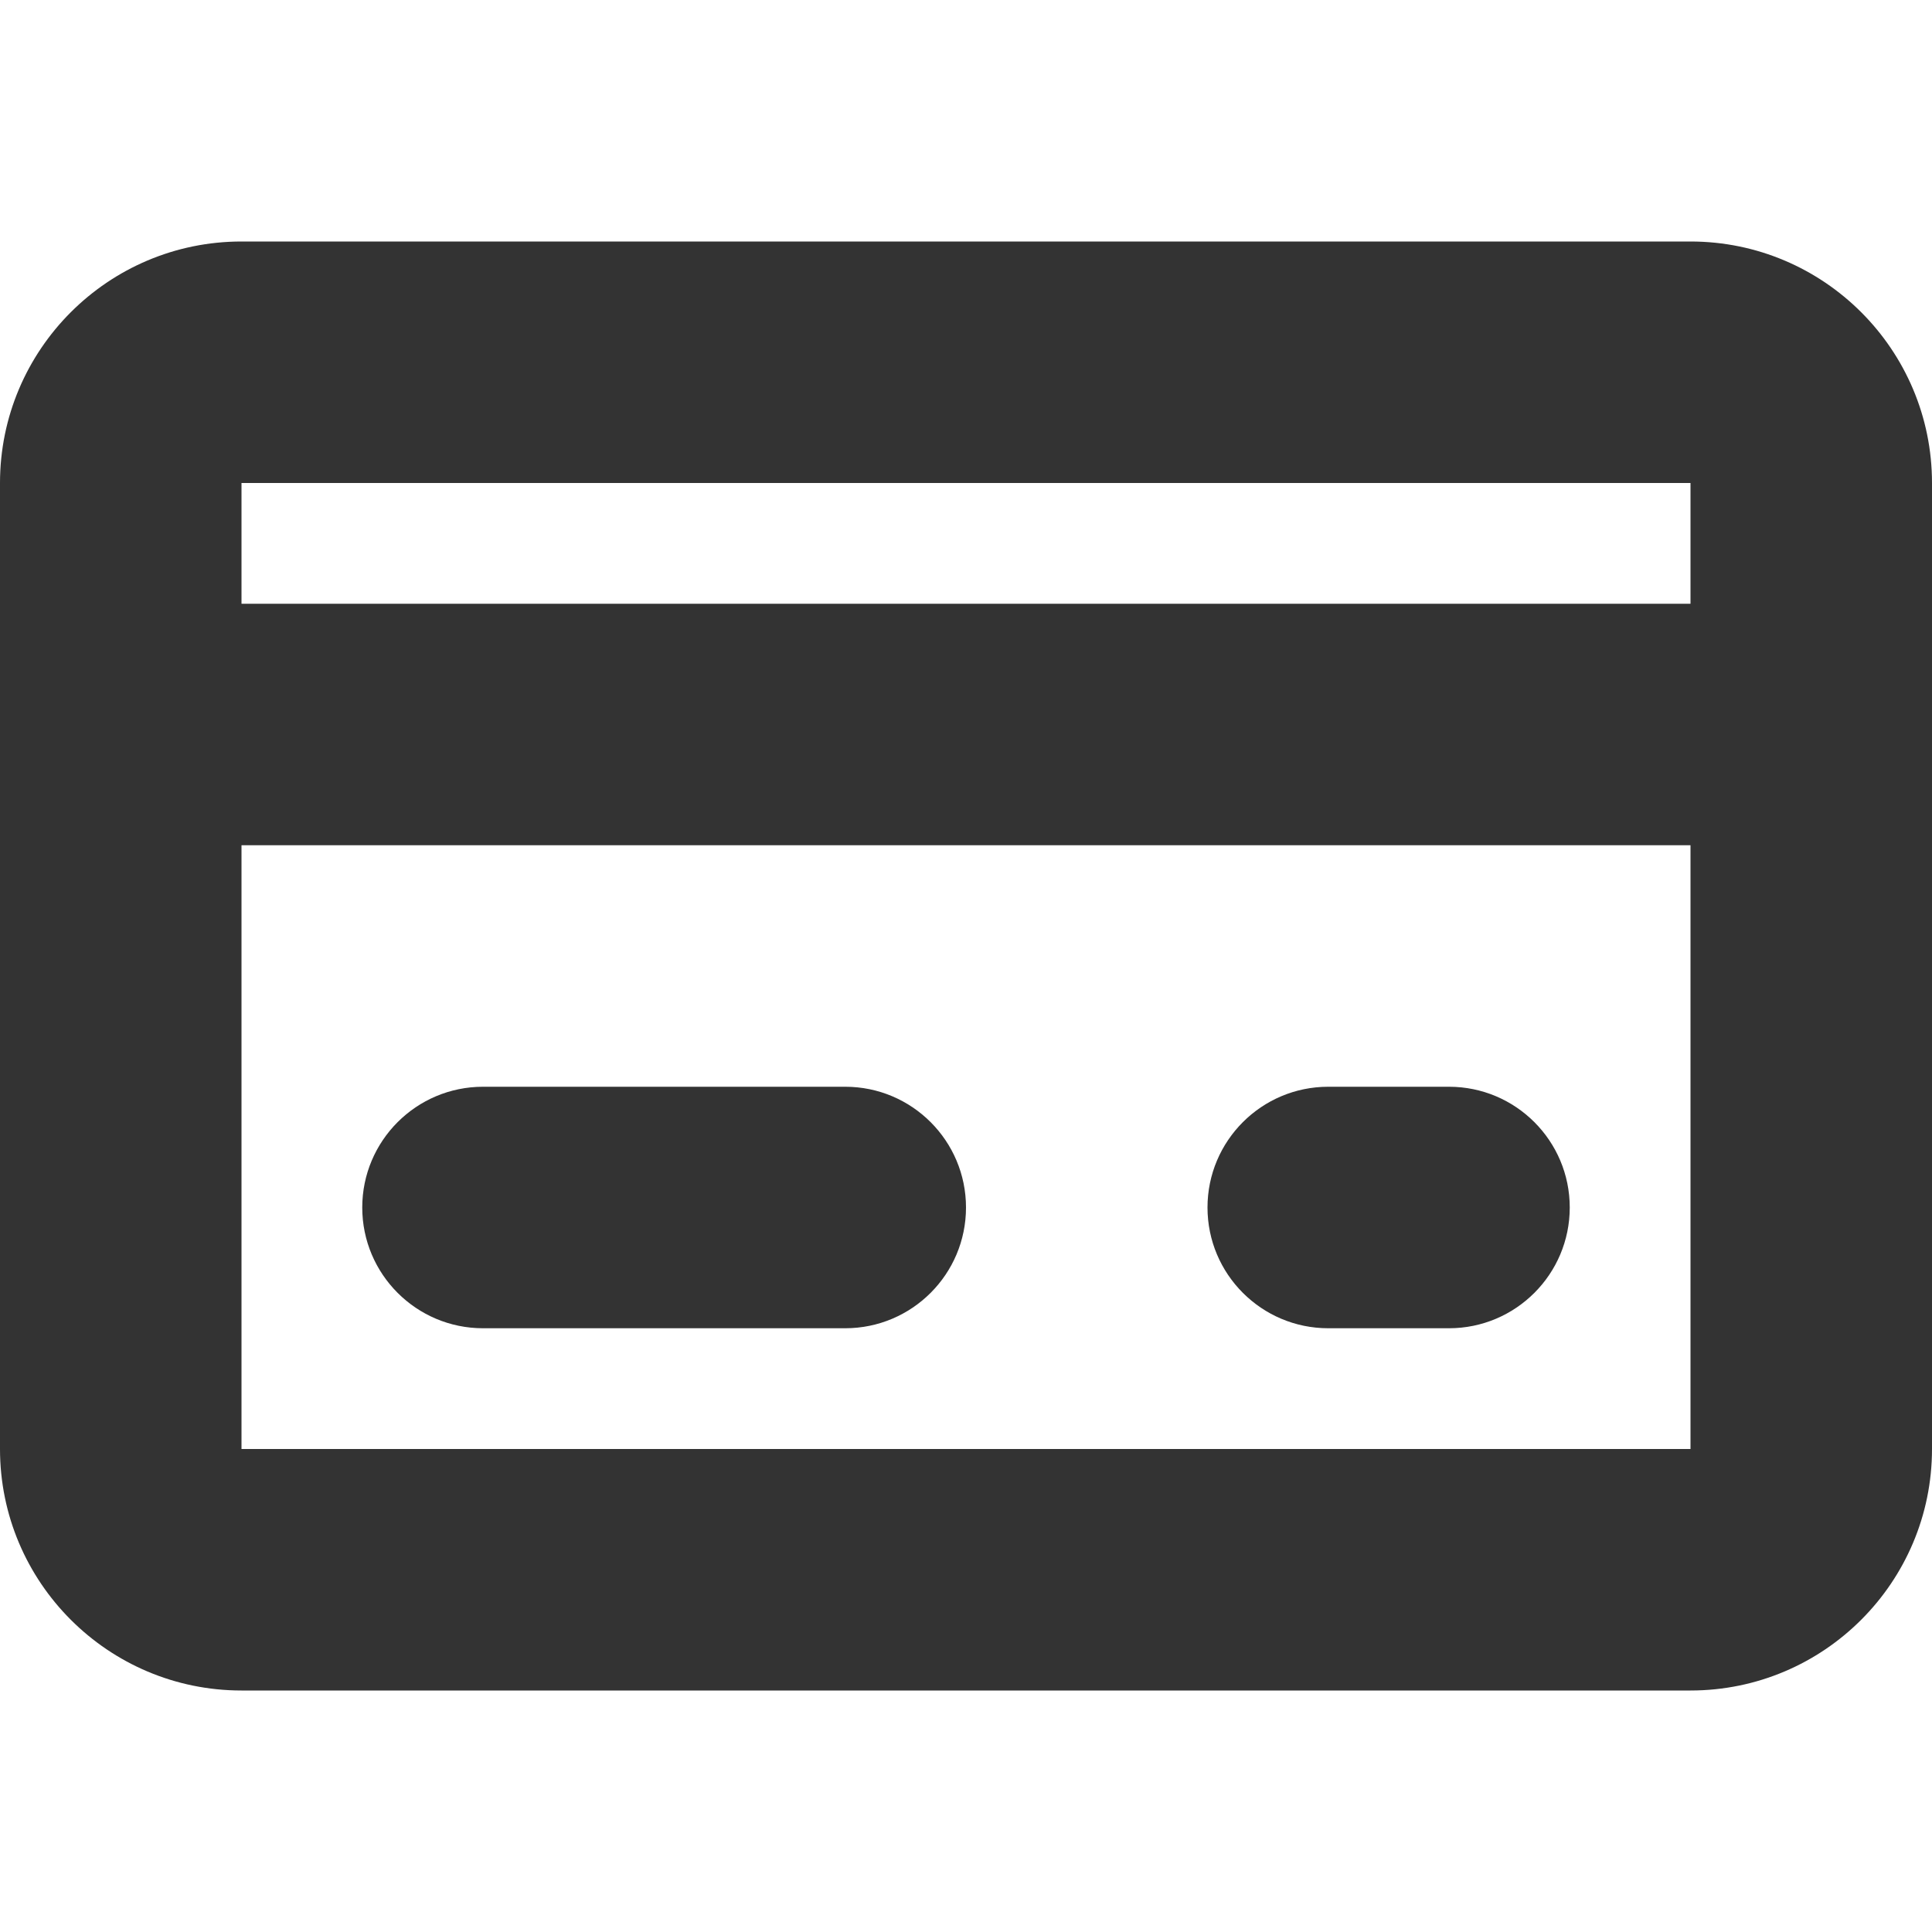 <svg width="16" height="16" viewBox="0 0 16 16" fill="none" xmlns="http://www.w3.org/2000/svg">
<path fill-rule="evenodd" clip-rule="evenodd" d="M14 12V4H2V12H14ZM14 14H2C0.896 14 0 13.104 0 12V4C0 2.896 0.896 2 2 2H14C15.104 2 16 2.896 16 4V12C16 13.104 15.104 14 14 14ZM2 7H14V5H2V7ZM4 11H7C7.552 11 8 10.552 8 10C8 9.448 7.552 9 7 9H4C3.448 9 3 9.448 3 10C3 10.552 3.448 11 4 11ZM11 11H12C12.552 11 13 10.552 13 10C13 9.448 12.552 9 12 9H11C10.448 9 10 9.448 10 10C10 10.552 10.448 11 11 11Z" fill="#333333"/>
</svg>
